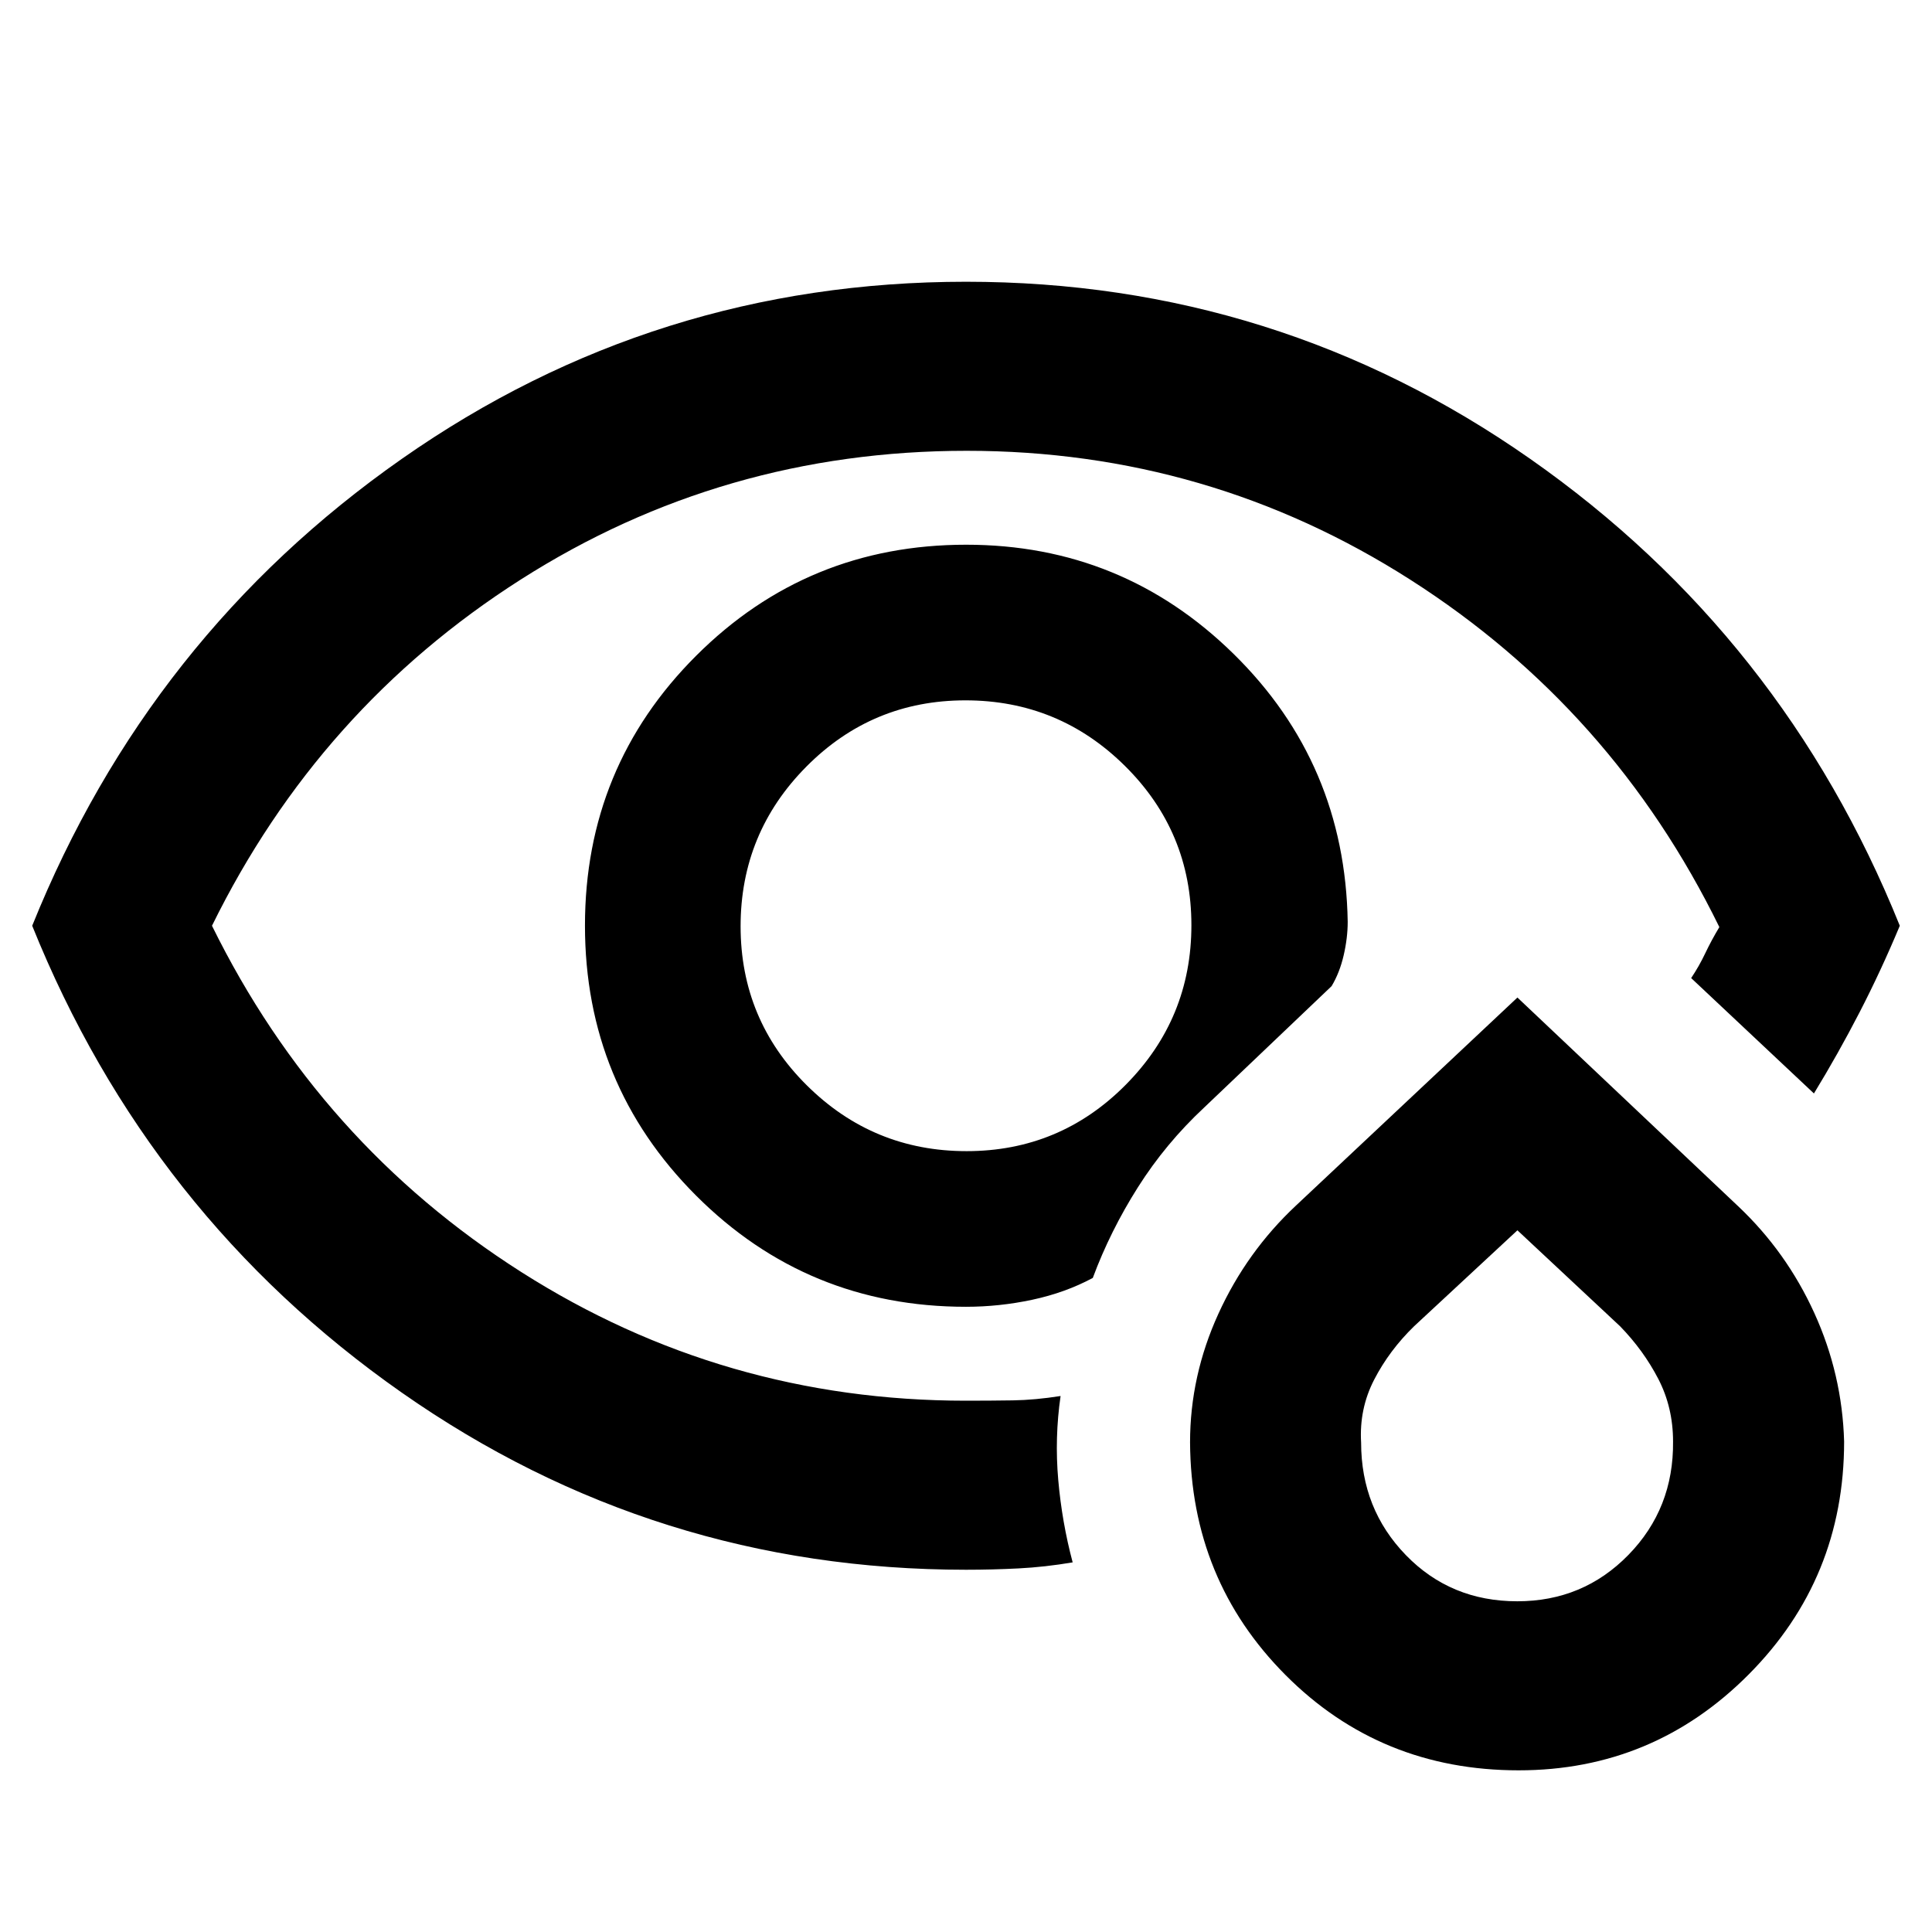 <svg xmlns="http://www.w3.org/2000/svg" height="40" viewBox="0 96 960 960" width="40"><path d="M480.667 556ZM480 876q-154.667 0-280.333-88Q74 700 16 556q58-144 183.667-232Q325.333 236 480 236q154.667 0 280.333 88Q886 412 944 556q-9.334 22.357-20 43.024-10.667 20.667-22.667 40.31l-61-57.333q4-6 7.001-12.334 3-6.333 7-13-53-108.334-153.379-172.501Q600.577 320 480.345 320q-121.167 0-221.497 63.915Q158.518 447.83 105.333 556q53.255 108.17 153.717 172.085Q359.512 792 480 792q12.219 0 23.276-.166 11.058-.167 23.724-2.167-2.999 20.666-1.166 41.666 1.833 21 7.167 41-13.776 2.333-26.834 3Q493.109 876 480 876Zm0-130.667q-78.889 0-134.111-55.245-55.222-55.245-55.222-134.166 0-78.922 55.245-134.088 55.245-55.167 134.166-55.167 77.672 0 132.963 54.333 55.292 54.334 56.625 133 0 8-2 16.667-2 8.667-6 15.334l-63.332 60.332q-19.123 17.839-32.895 39.586-13.772 21.747-22.438 45.08-13.667 7.334-30.043 10.834-16.376 3.5-32.958 3.5Zm.275-77.333q46.392 0 79.058-32.941Q592 602.118 592 555.725q0-46.392-32.941-79.058Q526.118 444 479.725 444q-46.392 0-79.058 32.941Q368 509.882 368 556.275q0 46.392 32.941 79.058Q433.882 668 480.275 668Zm274.353 307.666q-68.628 0-115.773-47.271-47.146-47.272-47.522-115.701 0-33.028 14.077-63.891T644 695l110-103.333 109.666 103.69q24 22.643 37.857 53.074 13.857 30.431 14.81 63.856 0 68.046-47.394 115.712-47.393 47.667-114.311 47.667Zm-.703-83.999q32.742 0 55.242-23.061t22.166-56.314q0-16.959-7.333-31.126-7.333-14.167-19-26.167l-51-47.667-51.334 47.667q-12.333 12-19.833 26.521-7.5 14.52-6.5 31.284 0 32.994 22.25 55.928 22.25 22.935 55.342 22.935ZM754 799Z"/></svg>
